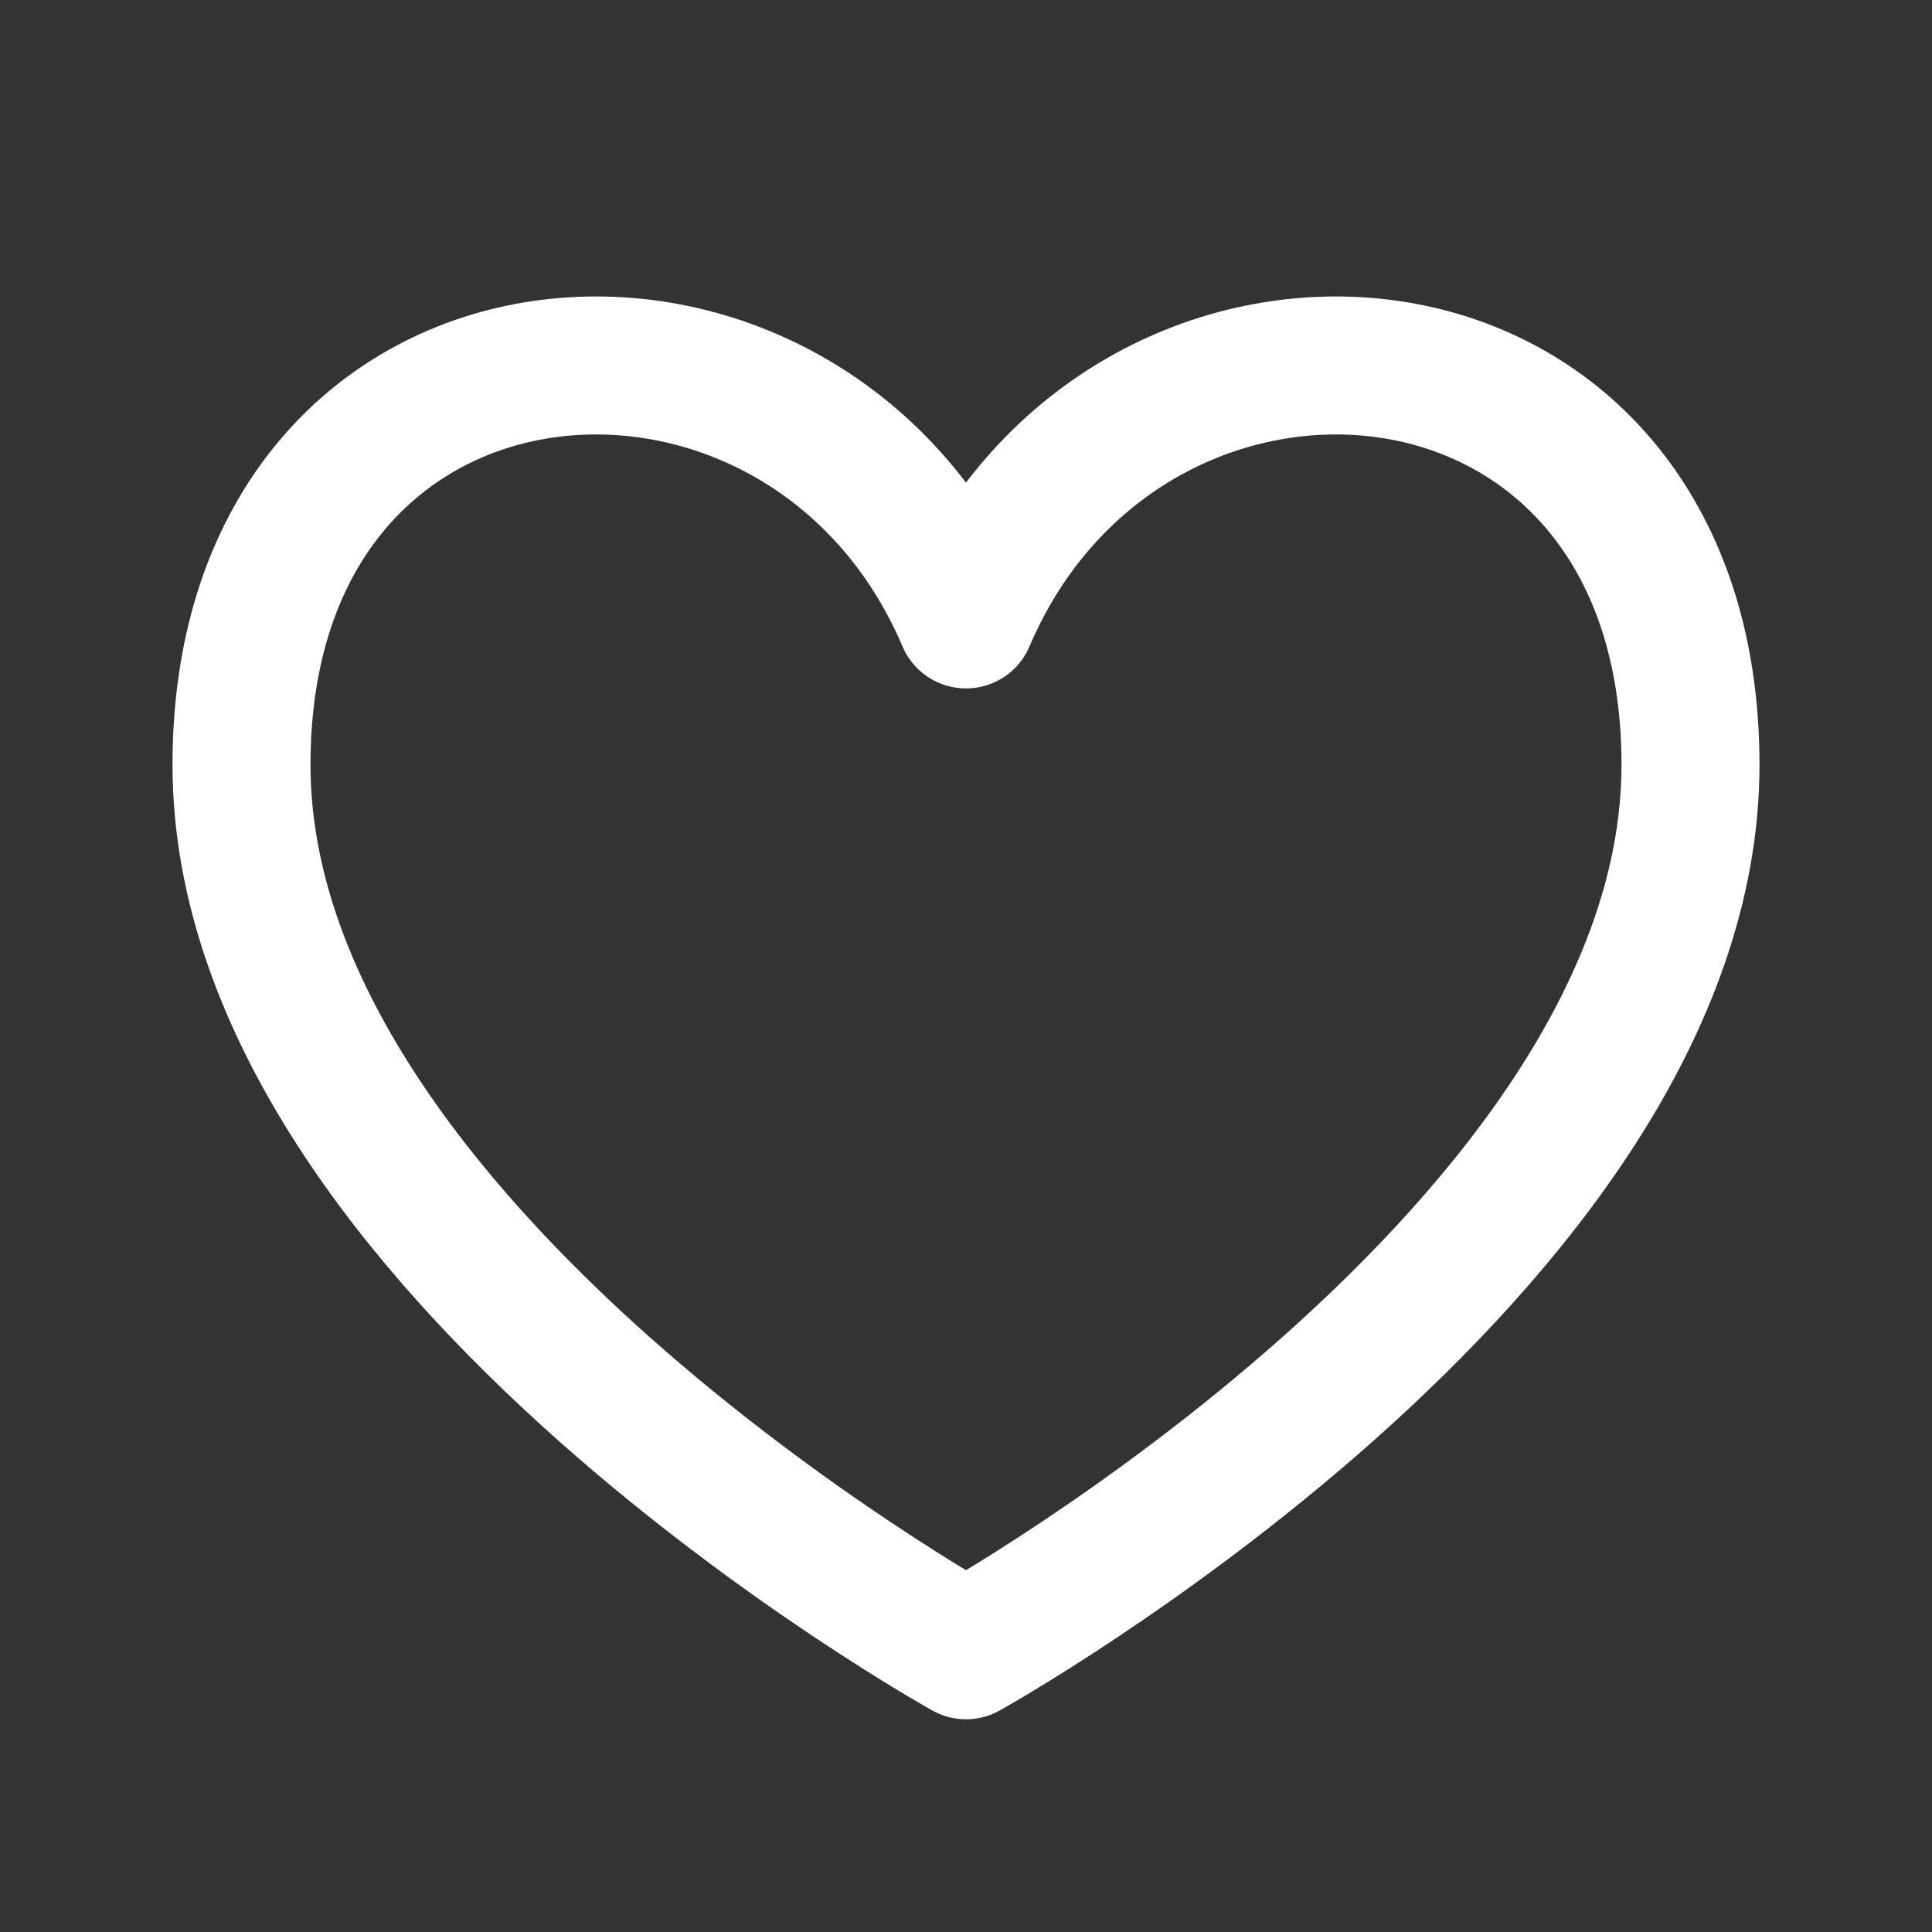 <svg width="28" height="28" viewBox="0 0 28 28" fill="none" xmlns="http://www.w3.org/2000/svg">
<rect x="0" y="0" width="28" height="28" fill="#333333" stroke="none"/>
<g id="Interface / Heart_01">
<path id="Vector" d="M14 8.977C11.667 3.5 3.5 4.083 3.5 11.083C3.5 18.083 14 23.917 14 23.917C14 23.917 24.5 18.083 24.5 11.083C24.5 4.083 16.333 3.5 14 8.977Z" stroke="white" stroke-width="2" stroke-linecap="round" stroke-linejoin="round"/>
</g>
</svg>
